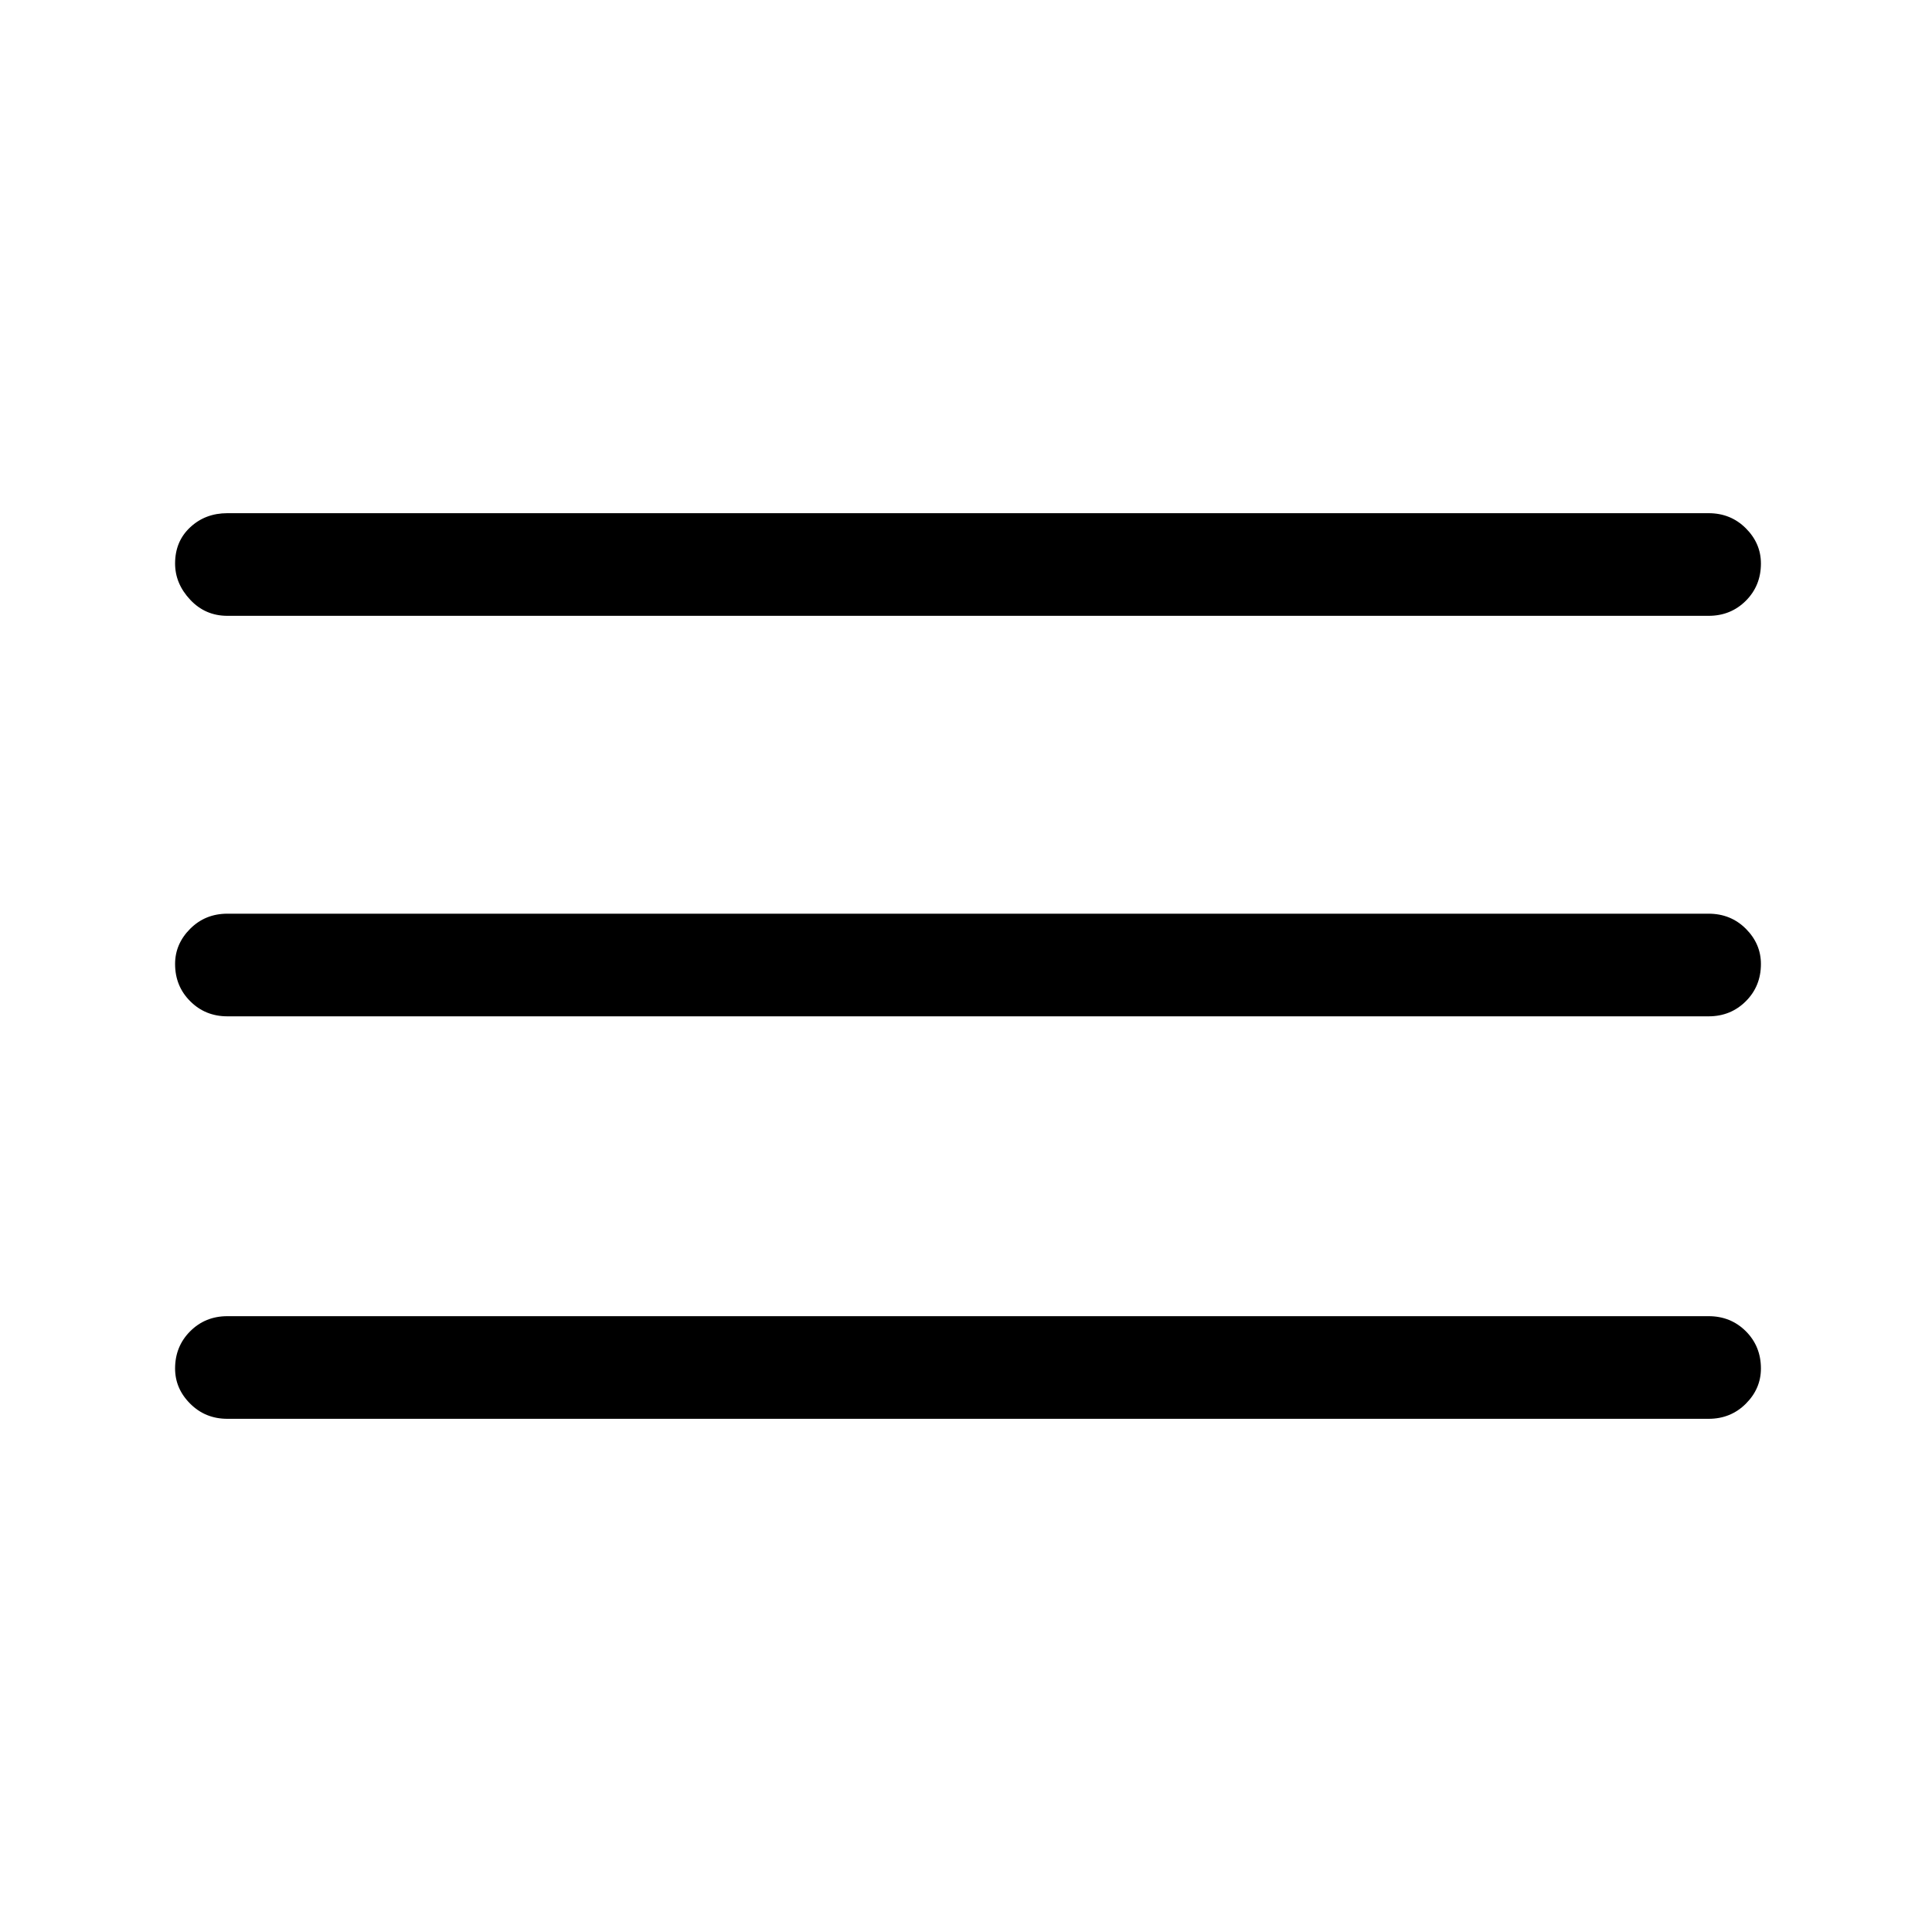 <svg xmlns="http://www.w3.org/2000/svg" height="40" width="40"><path d="M4.708 29.375Q4.25 29.375 3.938 29.062Q3.625 28.75 3.625 28.333Q3.625 27.875 3.938 27.562Q4.25 27.25 4.708 27.25H35.375Q35.833 27.25 36.146 27.562Q36.458 27.875 36.458 28.333Q36.458 28.75 36.146 29.062Q35.833 29.375 35.375 29.375ZM4.708 21.042Q4.25 21.042 3.938 20.729Q3.625 20.417 3.625 19.958Q3.625 19.542 3.938 19.229Q4.25 18.917 4.708 18.917H35.375Q35.833 18.917 36.146 19.229Q36.458 19.542 36.458 19.958Q36.458 20.417 36.146 20.729Q35.833 21.042 35.375 21.042ZM4.708 12.75Q4.25 12.75 3.938 12.417Q3.625 12.083 3.625 11.667Q3.625 11.208 3.938 10.917Q4.25 10.625 4.708 10.625H35.375Q35.833 10.625 36.146 10.938Q36.458 11.25 36.458 11.667Q36.458 12.125 36.146 12.438Q35.833 12.75 35.375 12.75Z"/></svg>
